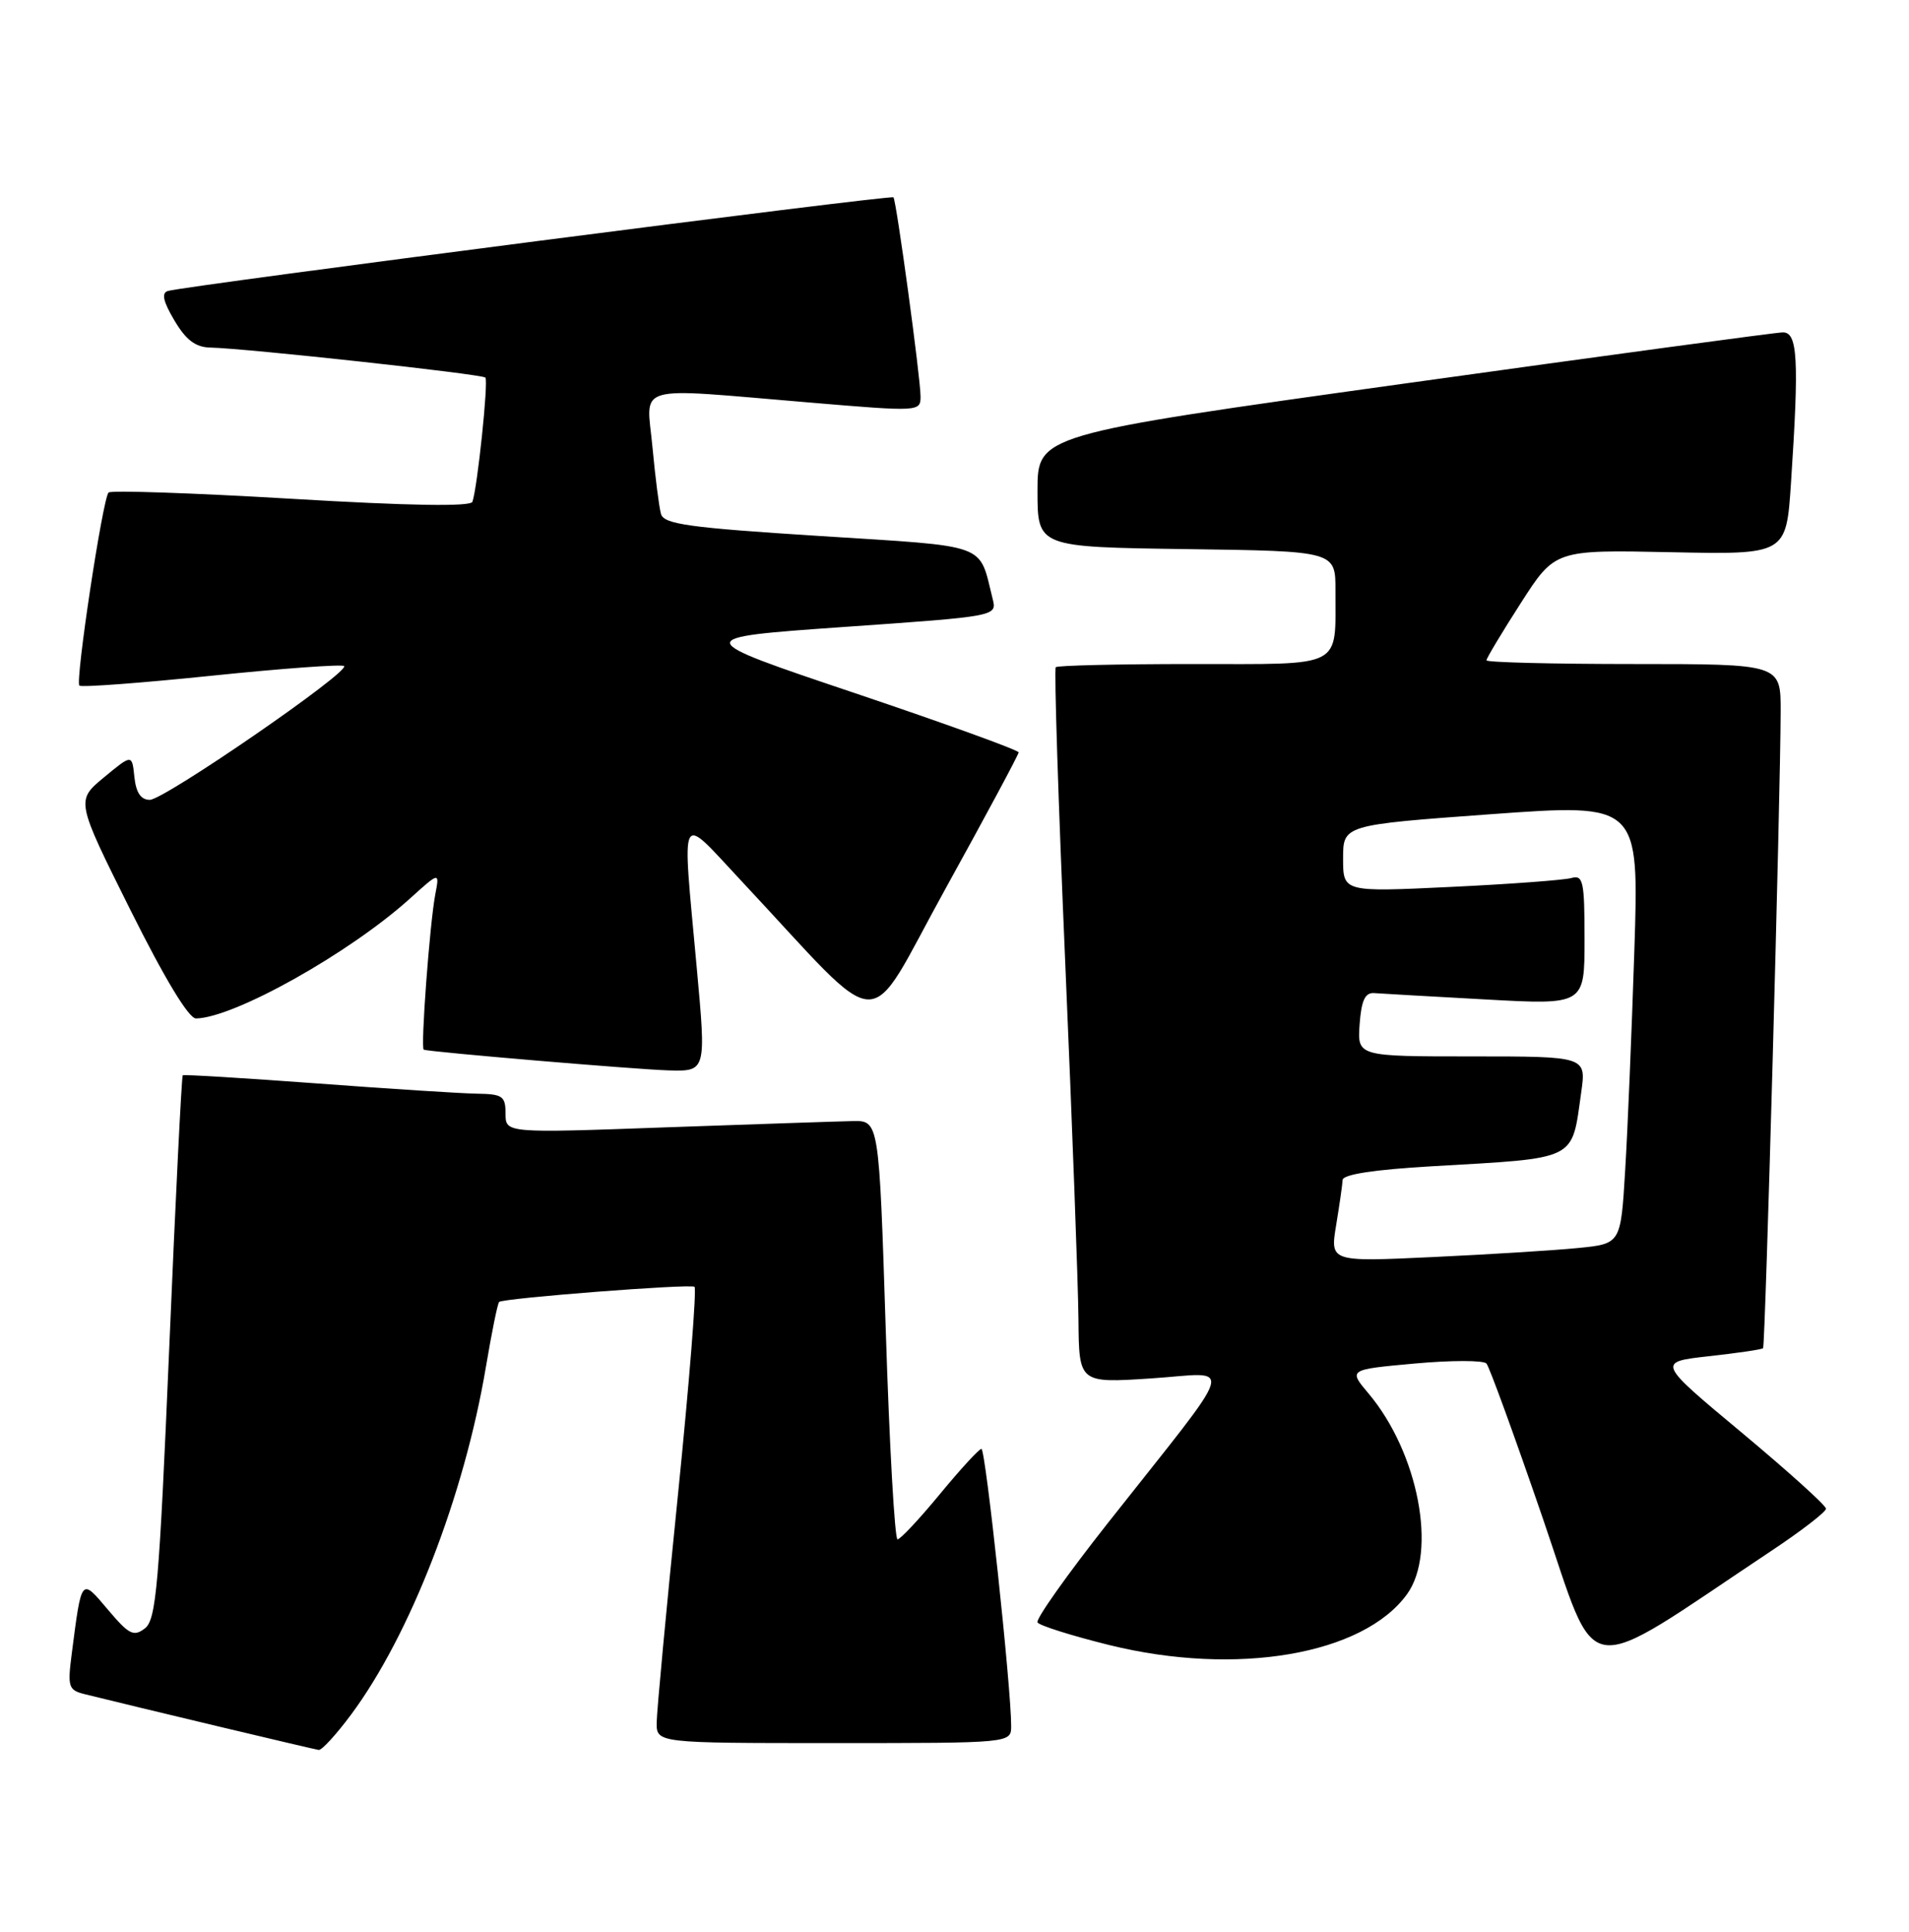 <?xml version="1.0" encoding="UTF-8" standalone="no"?>
<!DOCTYPE svg PUBLIC "-//W3C//DTD SVG 1.1//EN" "http://www.w3.org/Graphics/SVG/1.1/DTD/svg11.dtd" >
<svg xmlns="http://www.w3.org/2000/svg" xmlns:xlink="http://www.w3.org/1999/xlink" version="1.1" viewBox="0 0 253 256">
 <g >
 <path fill="currentColor"
d=" M 46.51 227.25 C 54.34 216.73 61.52 198.23 64.39 181.19 C 65.16 176.61 65.95 172.72 66.15 172.54 C 66.68 172.04 91.38 170.12 92.04 170.53 C 92.35 170.72 91.36 183.17 89.84 198.19 C 88.31 213.21 87.05 226.74 87.03 228.25 C 87.00 231.00 87.00 231.00 110.50 231.00 C 134.00 231.00 134.00 231.00 134.01 228.75 C 134.04 223.93 130.62 192.00 130.07 192.01 C 129.76 192.01 127.28 194.71 124.56 198.01 C 121.85 201.30 119.32 204.00 118.95 204.00 C 118.58 204.00 117.87 191.51 117.39 176.25 C 116.50 148.50 116.50 148.50 113.00 148.57 C 111.08 148.61 99.94 148.99 88.25 149.40 C 67.00 150.17 67.00 150.17 67.00 147.58 C 67.00 145.27 66.60 144.99 63.25 144.94 C 61.19 144.91 51.62 144.30 42.00 143.58 C 32.38 142.87 24.37 142.38 24.22 142.50 C 24.07 142.62 23.26 158.87 22.43 178.61 C 21.09 210.13 20.70 214.66 19.20 215.80 C 17.72 216.94 17.09 216.62 14.32 213.34 C 10.72 209.08 10.83 208.95 9.50 219.22 C 8.94 223.55 9.08 223.98 11.19 224.51 C 18.04 226.21 41.61 231.83 42.24 231.91 C 42.65 231.96 44.57 229.86 46.51 227.25 Z  M 234.75 205.53 C 238.74 202.88 242.00 200.36 242.00 199.94 C 242.00 199.51 236.96 194.97 230.80 189.83 C 219.60 180.50 219.60 180.50 226.48 179.73 C 230.27 179.31 233.50 178.84 233.66 178.67 C 233.96 178.37 235.96 105.82 235.99 94.25 C 236.00 88.00 236.00 88.00 216.50 88.00 C 205.78 88.00 197.00 87.78 197.00 87.51 C 197.00 87.24 199.04 83.83 201.54 79.94 C 206.08 72.86 206.08 72.86 221.41 73.18 C 236.73 73.50 236.73 73.50 237.36 64.00 C 238.45 47.55 238.25 43.99 236.25 44.05 C 235.29 44.07 212.68 47.13 186.00 50.85 C 137.50 57.61 137.50 57.61 137.50 65.06 C 137.50 72.50 137.50 72.50 157.25 72.77 C 177.00 73.04 177.00 73.04 176.99 78.27 C 176.96 88.68 178.28 88.00 158.05 88.00 C 148.31 88.00 140.15 88.19 139.92 88.42 C 139.69 88.64 140.26 106.31 141.18 127.67 C 142.10 149.02 142.89 170.28 142.93 174.90 C 143.00 183.30 143.00 183.30 152.60 182.67 C 163.66 181.94 164.36 179.62 146.80 201.87 C 141.43 208.68 137.24 214.59 137.50 215.01 C 137.76 215.43 142.05 216.78 147.02 218.01 C 163.87 222.17 180.67 219.30 186.48 211.26 C 190.50 205.69 187.97 192.50 181.37 184.67 C 178.70 181.50 178.70 181.50 187.50 180.70 C 192.34 180.26 196.62 180.26 197.00 180.70 C 197.39 181.14 200.74 190.36 204.46 201.19 C 211.98 223.09 209.01 222.67 234.75 205.53 Z  M 92.34 128.25 C 90.38 106.73 89.85 107.77 98.25 116.74 C 117.76 137.58 114.42 137.45 125.32 117.75 C 130.64 108.12 135.00 100.00 135.00 99.71 C 135.00 99.41 125.21 95.87 113.25 91.84 C 91.50 84.52 91.50 84.52 111.82 83.09 C 132.13 81.67 132.13 81.67 131.56 79.38 C 129.68 71.87 131.33 72.48 108.61 71.03 C 91.27 69.93 87.98 69.47 87.60 68.11 C 87.35 67.23 86.84 63.24 86.47 59.25 C 85.68 50.76 83.57 51.36 107.25 53.34 C 121.83 54.57 122.00 54.56 122.00 52.54 C 122.00 50.11 118.81 26.66 118.41 26.15 C 118.13 25.79 24.58 37.87 22.26 38.56 C 21.37 38.82 21.61 39.93 23.11 42.46 C 24.64 45.05 25.91 46.02 27.85 46.06 C 32.70 46.17 63.91 49.58 64.33 50.04 C 64.75 50.50 63.27 64.64 62.61 66.50 C 62.37 67.16 54.24 67.03 38.61 66.10 C 25.61 65.33 14.71 64.96 14.39 65.27 C 13.61 66.05 9.95 90.28 10.52 90.86 C 10.78 91.11 18.66 90.52 28.05 89.55 C 37.44 88.58 45.34 88.01 45.60 88.27 C 46.38 89.04 21.75 106.00 19.85 106.00 C 18.67 106.00 18.03 105.05 17.81 102.97 C 17.50 99.94 17.50 99.94 13.78 103.02 C 10.06 106.10 10.06 106.10 17.26 120.55 C 21.84 129.73 25.02 134.99 25.98 134.97 C 31.04 134.88 46.34 126.30 54.34 119.07 C 58.26 115.53 58.26 115.53 57.69 118.52 C 56.95 122.38 55.72 138.97 56.16 139.11 C 57.13 139.43 84.22 141.72 88.55 141.85 C 93.60 142.00 93.60 142.00 92.34 128.25 Z  M 177.08 162.36 C 177.52 159.69 177.91 156.99 177.94 156.37 C 177.98 155.64 182.14 155.00 189.75 154.56 C 209.26 153.43 208.26 153.93 209.56 144.75 C 210.23 140.00 210.23 140.00 195.06 140.00 C 179.89 140.00 179.89 140.00 180.19 135.75 C 180.42 132.59 180.91 131.53 182.10 131.61 C 182.97 131.68 189.61 132.05 196.85 132.45 C 210.00 133.18 210.00 133.18 210.00 124.52 C 210.00 116.76 209.82 115.92 208.25 116.36 C 207.29 116.63 200.09 117.17 192.25 117.54 C 178.00 118.22 178.00 118.22 178.00 113.78 C 178.00 109.33 178.00 109.33 197.61 107.90 C 217.23 106.48 217.23 106.48 216.60 125.99 C 216.25 136.72 215.71 149.85 215.38 155.16 C 214.80 164.83 214.80 164.83 209.15 165.39 C 206.04 165.70 197.38 166.24 189.89 166.59 C 176.28 167.23 176.28 167.23 177.08 162.36 Z "/>
</g>
</svg>